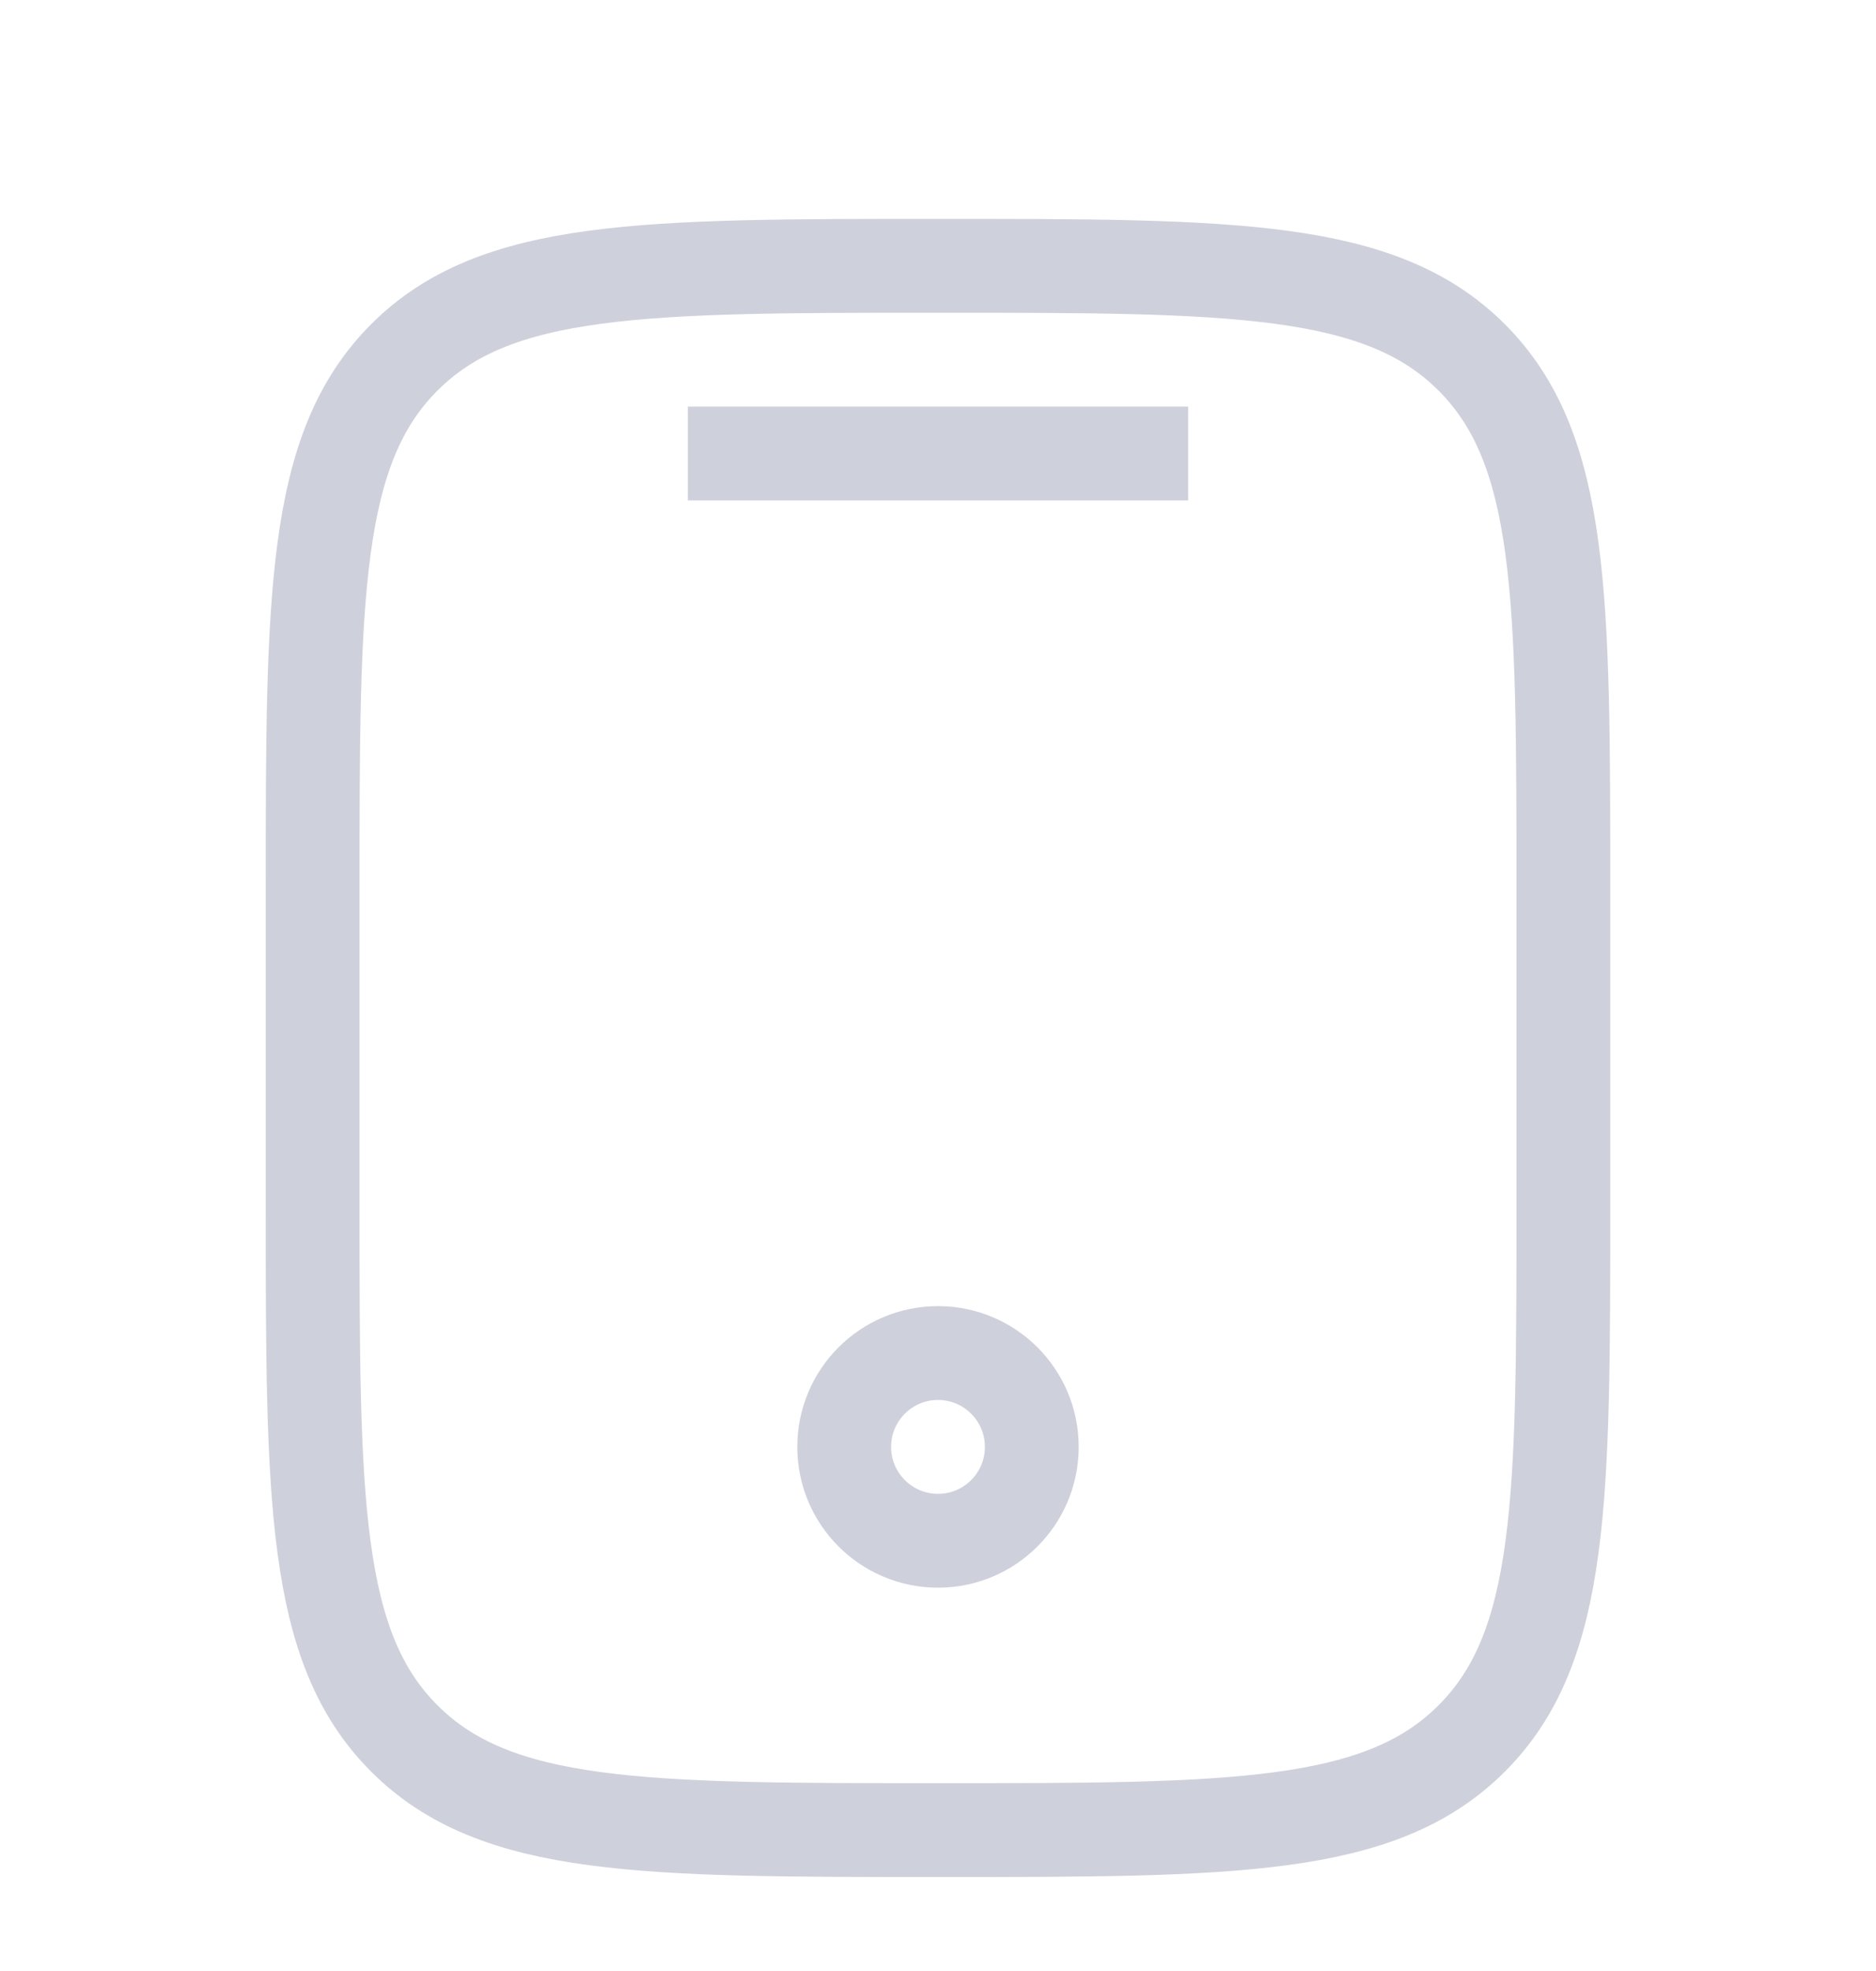 <svg
    width="20"
    height="21"
    viewBox="0 0 20 21"
    fill="none"
    xmlns="http://www.w3.org/2000/svg"
  >
    <g clipPath="url(#clip0_2129_1217)">
      <path
        d="M3.333 9.499C3.333 6.356 3.333 4.785 4.31 3.808C5.286 2.832 6.857 2.832 10 2.832C13.143 2.832 14.714 2.832 15.69 3.808C16.667 4.785 16.667 6.356 16.667 9.499V12.832C16.667 15.975 16.667 17.546 15.69 18.522C14.714 19.499 13.143 19.499 10 19.499C6.857 19.499 5.286 19.499 4.31 18.522C3.333 17.546 3.333 15.975 3.333 12.832V9.499Z"
        stroke="#CED1DC"
        strokeWidth="1.418"
        strokeLinejoin="round"
      />
      <path
        d="M12.667 4.832H7.333"
        stroke="#CED1DC"
        strokeWidth="1.418"
        strokeLinecap="round"
        strokeLinejoin="round"
      />
      <circle
        cx="1"
        cy="1"
        r="1"
        transform="matrix(1 0 0 -1 9 16.416)"
        stroke="#CED1DC"
        strokeWidth="1.418"
        strokeLinejoin="round"
      />
    </g>
    <defs>
      <clipPath id="clip0_2129_1217">
        <rect
          width="20"
          height="20"
          fill="white"
          transform="translate(0 0.832)"
        />
      </clipPath>
    </defs>
  </svg>